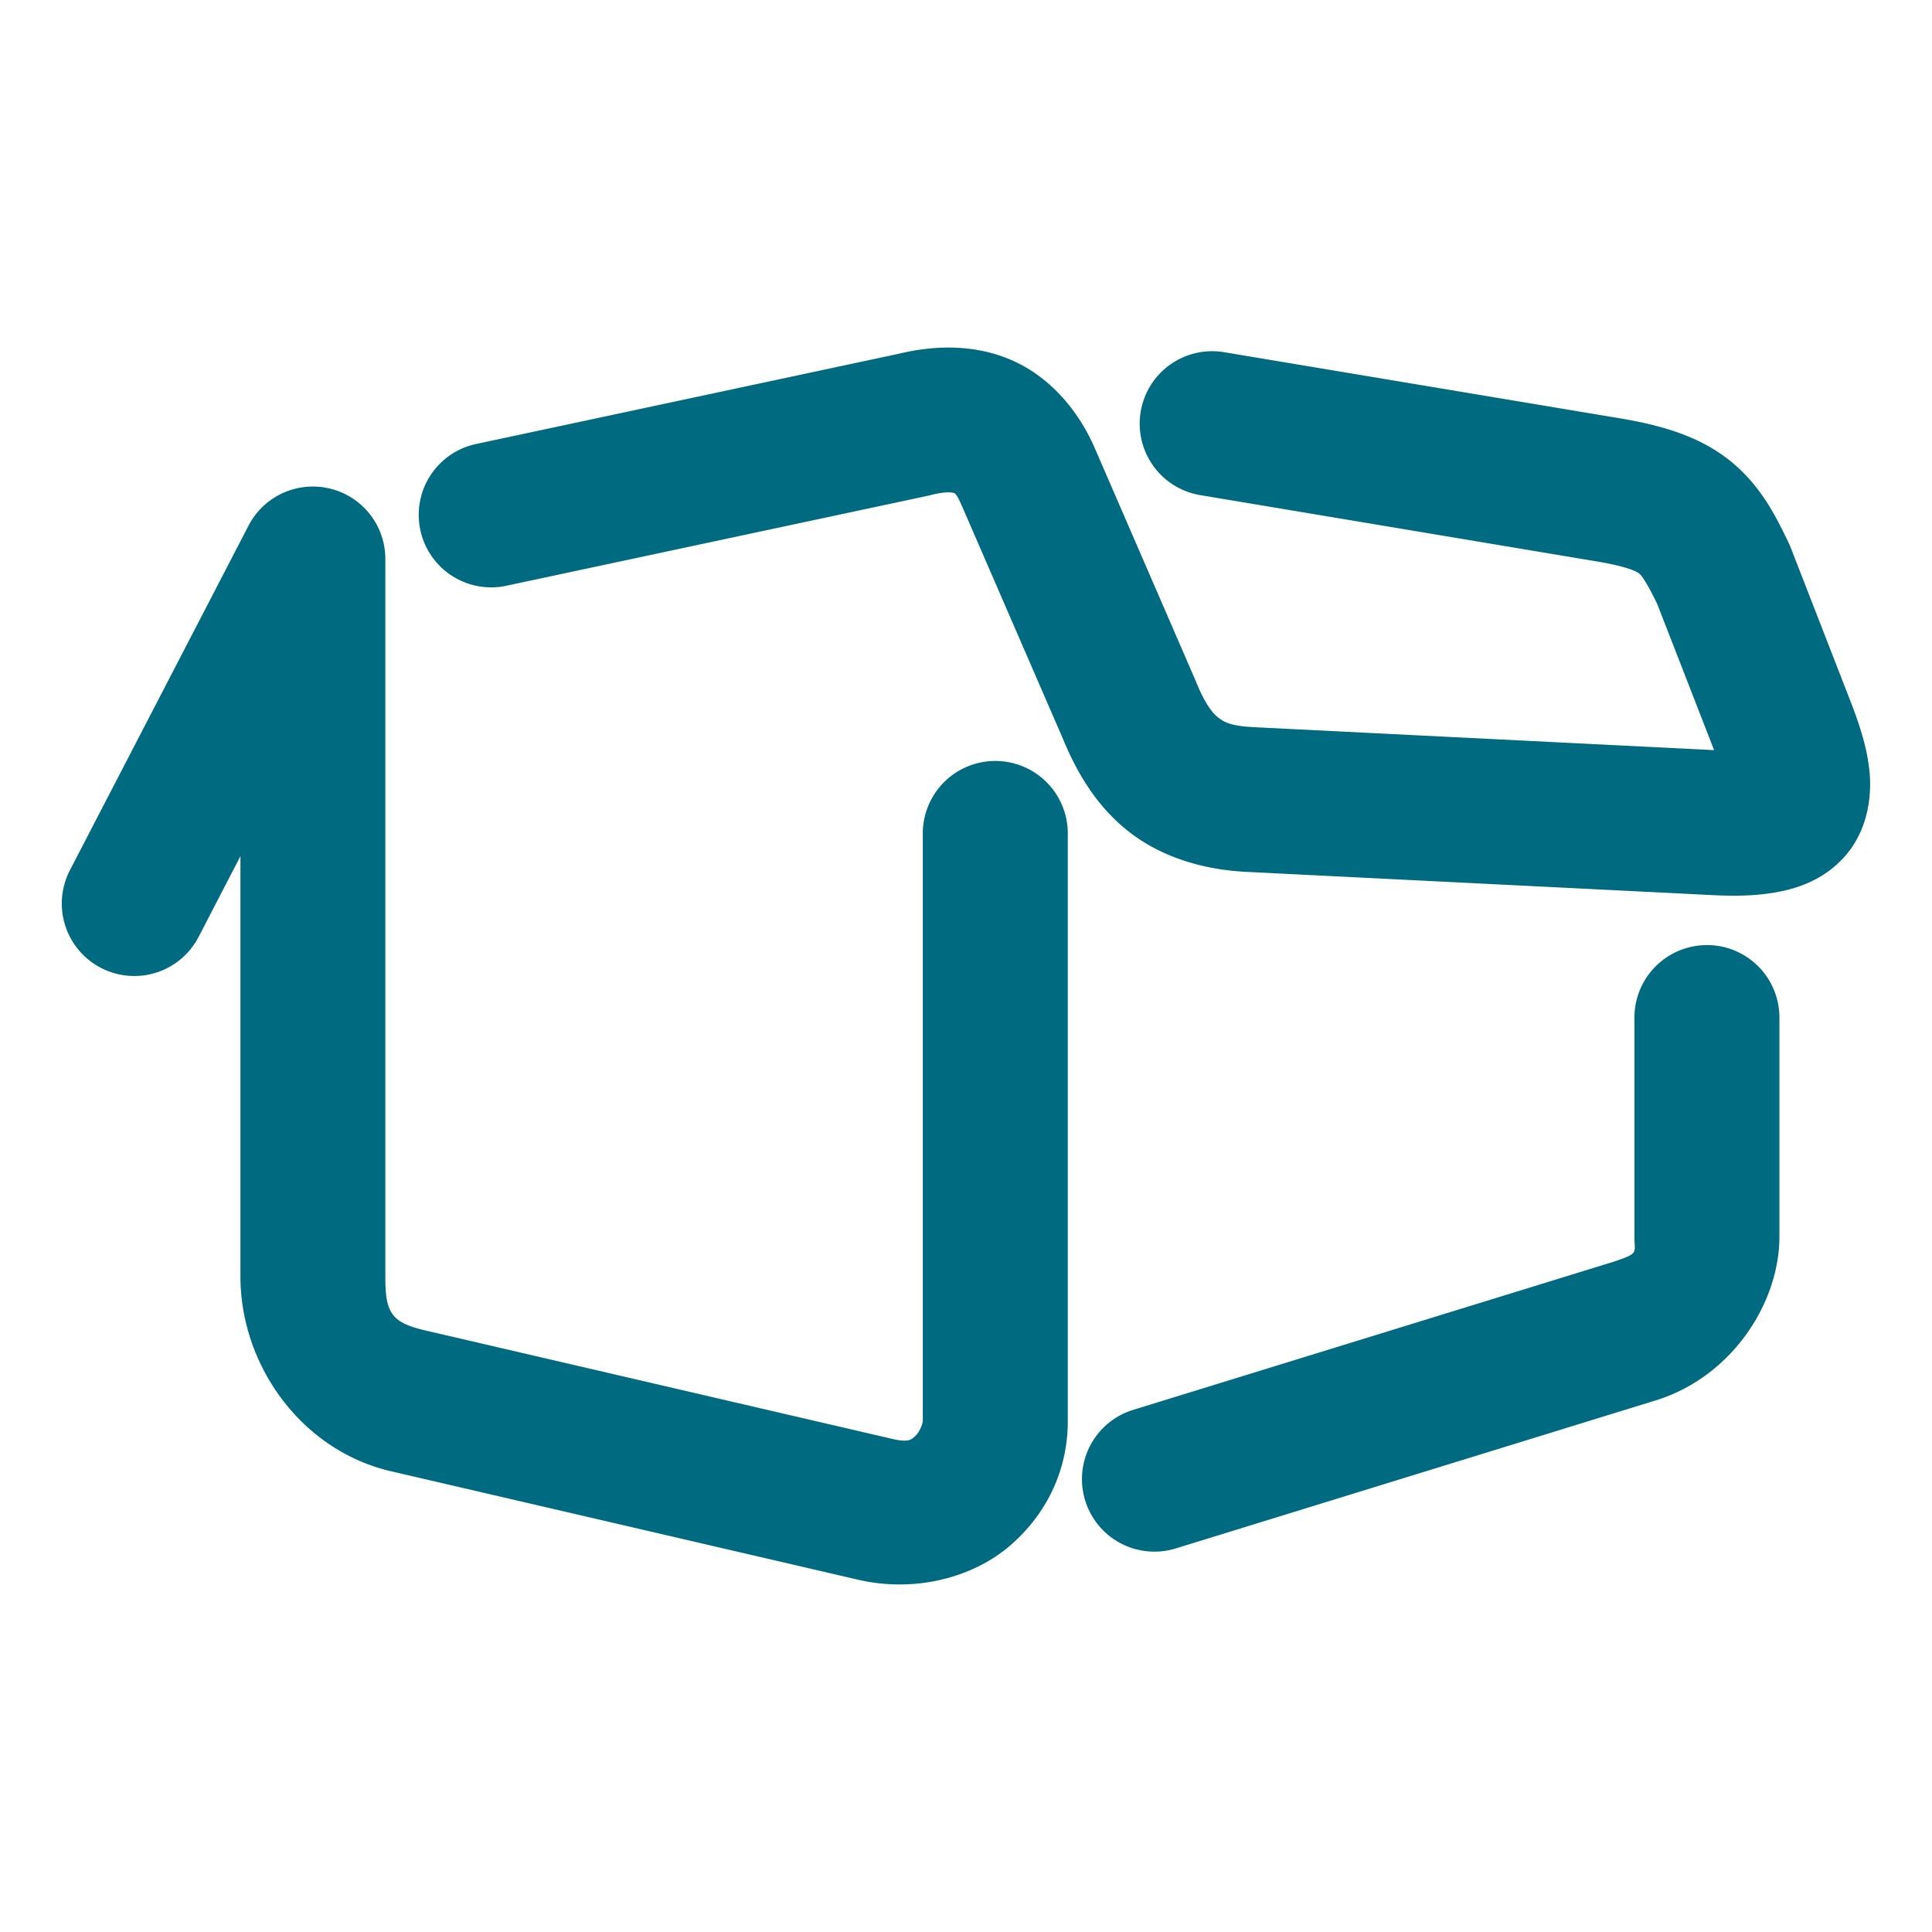 <svg xmlns="http://www.w3.org/2000/svg" width="48" height="48">
	<path d="m 23.695,8.637 c -0.488,-0.014 -0.97,0.052 -1.43,0.168 l 0.064,-0.016 L 11.828,11.031 a 1.8,1.8 0 0 0 -1.385,2.137 1.8,1.8 0 0 0 2.137,1.385 l 10.502,-2.242 a 1.8,1.8 0 0 0 0.064,-0.016 c 0.409,-0.103 0.545,-0.048 0.553,-0.045 0.008,0.004 0.054,-0.02 0.197,0.316 a 1.8,1.8 0 0 0 0.006,0.012 l 2.492,5.744 c 0.347,0.848 0.834,1.697 1.646,2.336 0.812,0.639 1.871,0.96 2.98,1.006 l 11.314,0.564 c 0.631,0.036 1.178,0.044 1.746,-0.051 0.574,-0.095 1.282,-0.327 1.809,-0.965 0.526,-0.638 0.616,-1.455 0.559,-2.035 -0.058,-0.58 -0.217,-1.066 -0.414,-1.602 a 1.8,1.8 0 0 0 -0.012,-0.031 l -1.533,-3.941 a 1.8,1.8 0 0 0 -0.053,-0.121 c -0.33,-0.69 -0.697,-1.411 -1.416,-2.004 -0.719,-0.592 -1.592,-0.87 -2.58,-1.051 a 1.8,1.8 0 0 0 -0.027,-0.006 L 30.412,8.75 a 1.8,1.8 0 0 0 -2.072,1.479 1.8,1.8 0 0 0 1.479,2.072 l 9.975,1.668 c 0.718,0.132 0.89,0.246 0.939,0.287 0.048,0.039 0.181,0.213 0.441,0.752 l 1.412,3.627 c -0.028,-0.001 -0.026,0.002 -0.055,0 a 1.8,1.8 0 0 0 -0.016,-0.002 L 31.185,18.068 a 1.8,1.8 0 0 0 -0.016,-0.002 c -0.581,-0.024 -0.76,-0.126 -0.902,-0.238 -0.143,-0.112 -0.327,-0.341 -0.543,-0.869 a 1.8,1.8 0 0 0 -0.014,-0.035 l -2.5,-5.766 -0.002,-0.004 C 26.809,10.218 26.097,9.372 25.15,8.955 24.676,8.746 24.183,8.651 23.695,8.637 Z M 7.779,12.088 a 1.8,1.8 0 0 0 -1.604,0.971 l -4.438,8.561 a 1.8,1.8 0 0 0 0.77,2.426 1.8,1.8 0 0 0 2.428,-0.77 L 5.974,21.27 v 10.439 c -0.004,2.172 1.472,4.295 3.705,4.836 a 1.8,1.8 0 0 0 0.018,0.004 l 11.551,2.682 c 1.46,0.361 2.934,-0.032 3.869,-0.85 0.935,-0.817 1.412,-1.918 1.412,-3.07 v -14.604 a 1.8,1.8 0 0 0 -1.801,-1.801 1.8,1.8 0 0 0 -1.801,1.801 v 14.604 c 0,0.044 -0.077,0.269 -0.18,0.359 -0.103,0.09 -0.152,0.186 -0.635,0.066 a 1.8,1.8 0 0 0 -0.025,-0.006 L 10.527,33.045 C 9.721,32.85 9.571,32.609 9.574,31.715 a 1.8,1.8 0 0 0 0,-0.006 V 13.889 A 1.8,1.8 0 0 0 7.779,12.088 Z M 42.408,23.481 A 1.8,1.8 0 0 0 40.607,25.281 v 5.445 c 0,0.42 0.123,0.406 -0.523,0.623 l -11.934,3.68 a 1.8,1.8 0 0 0 -1.189,2.25 1.8,1.8 0 0 0 2.252,1.191 l 11.973,-3.693 a 1.8,1.8 0 0 0 0.041,-0.014 c 1.837,-0.615 2.982,-2.415 2.982,-4.037 v -5.445 a 1.8,1.8 0 0 0 -1.801,-1.801 z" fill="#006A80"/>
</svg>
